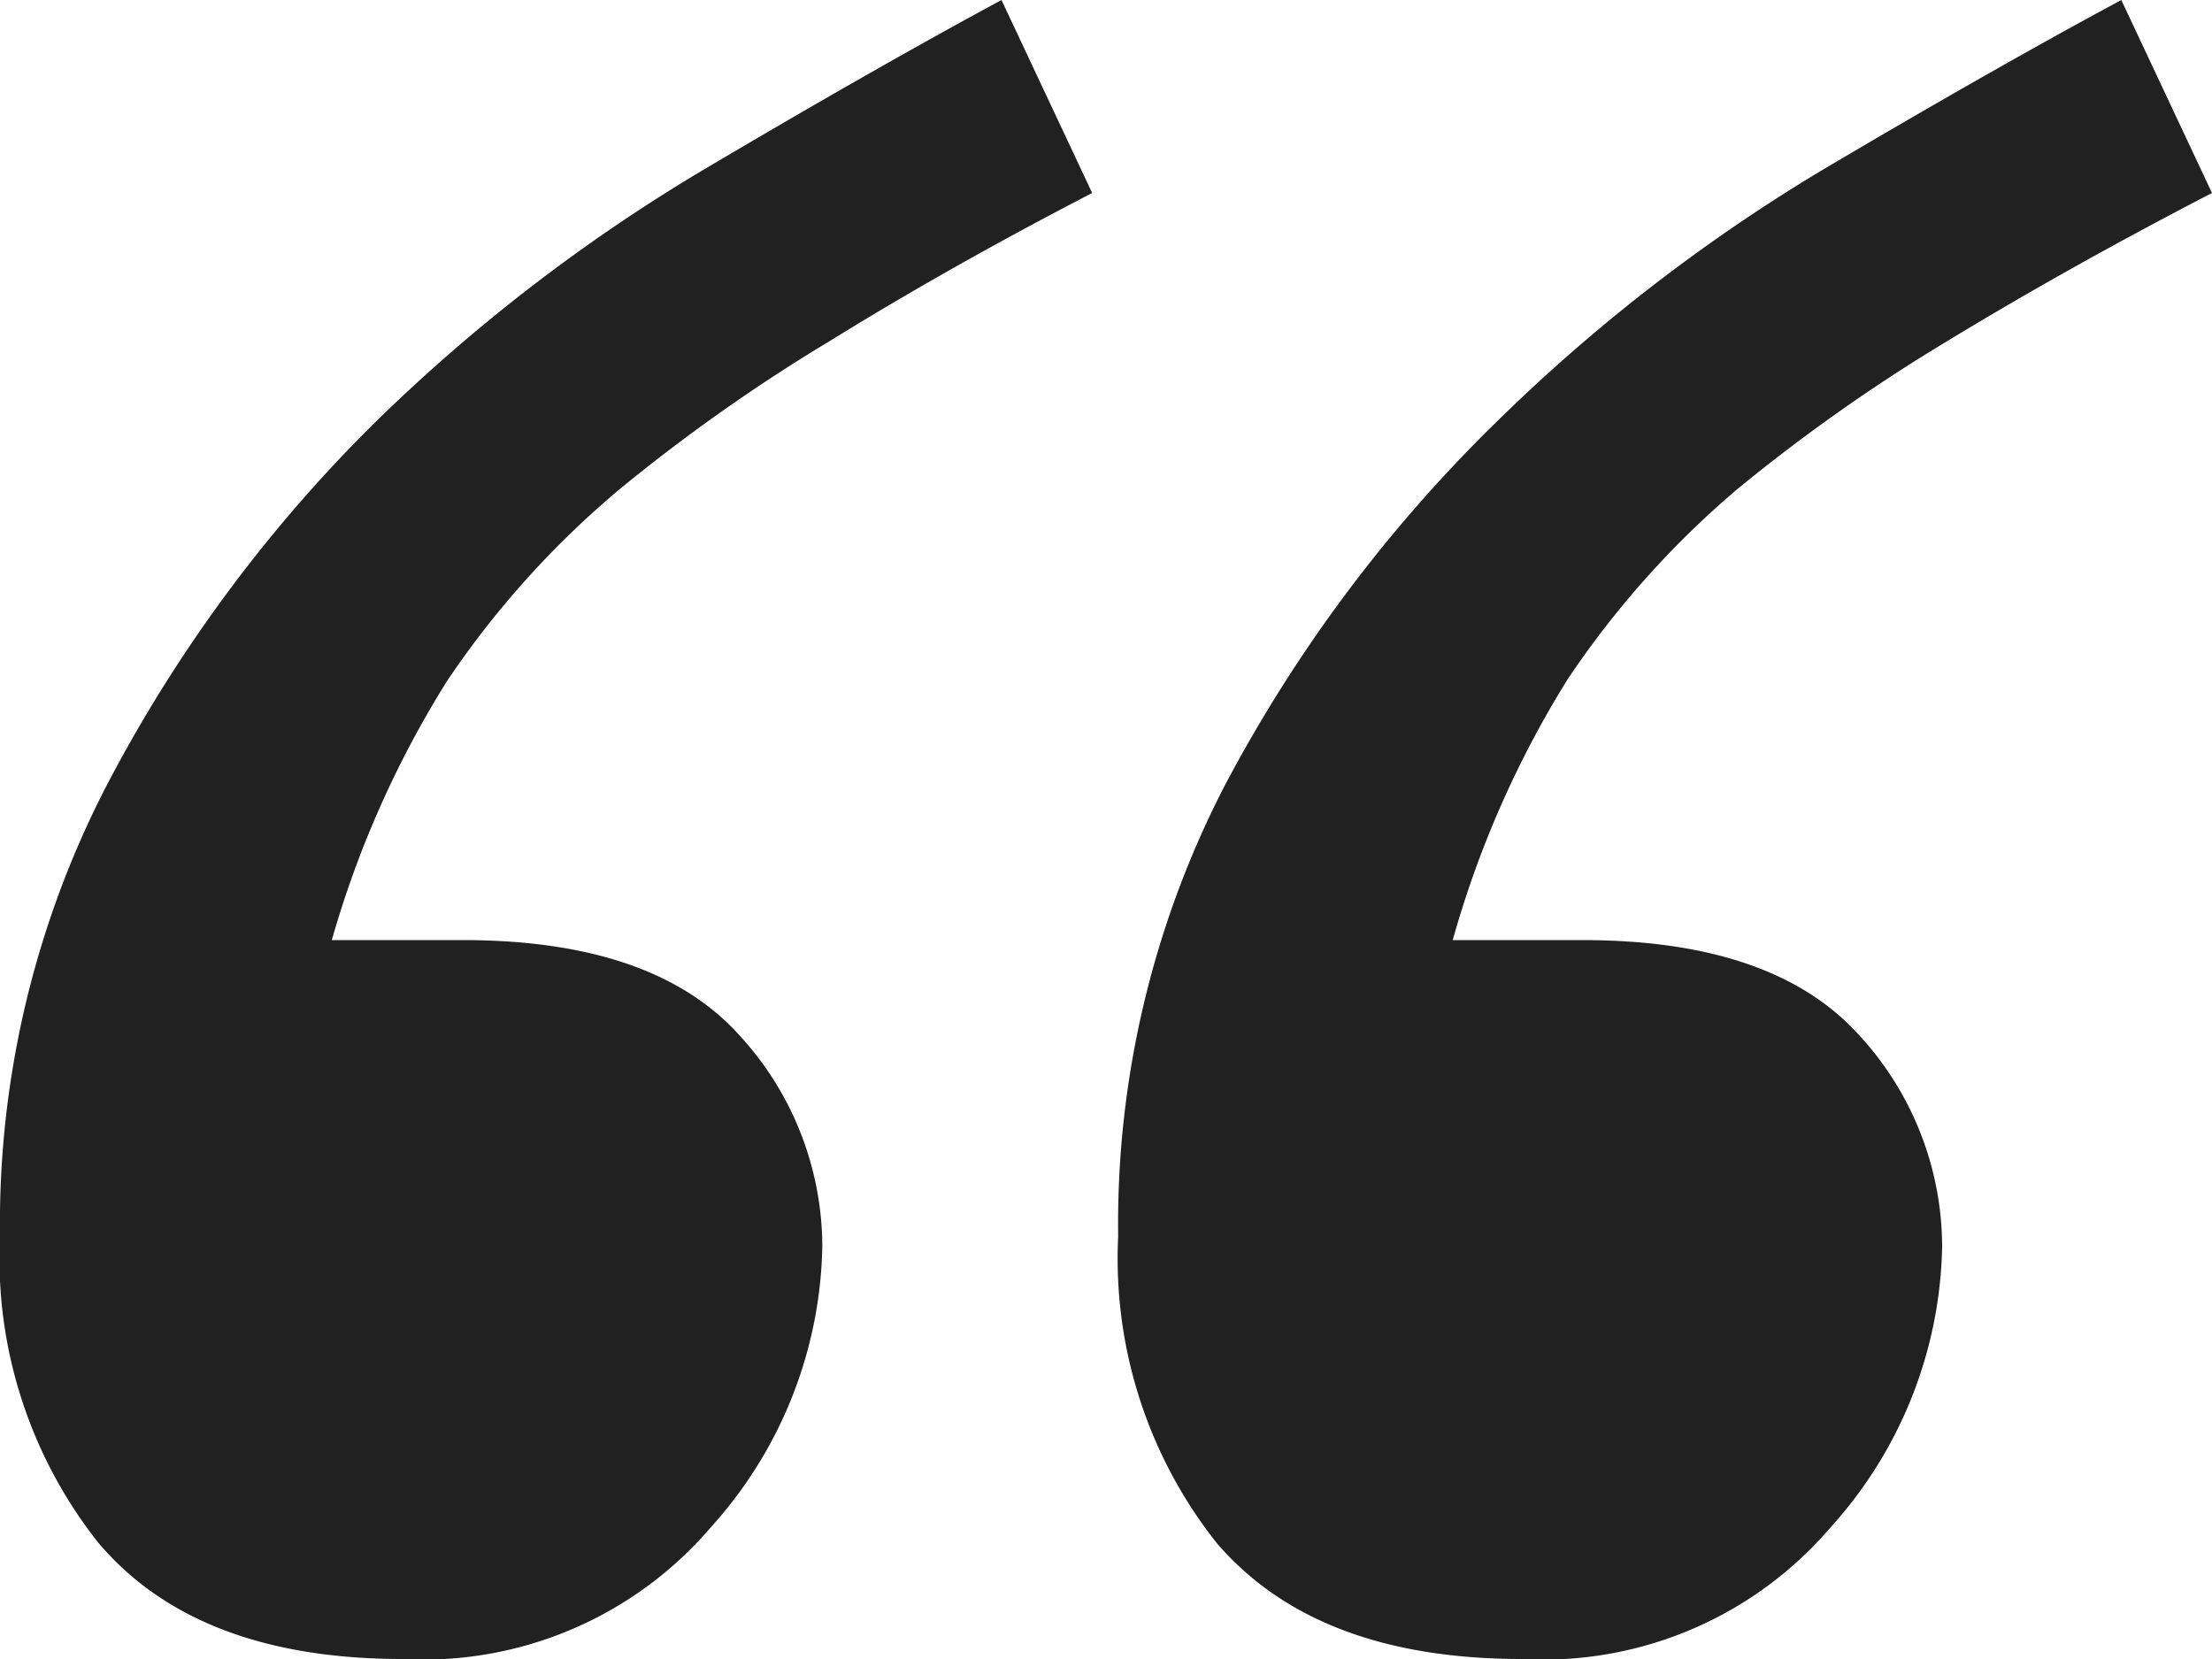 <svg xmlns="http://www.w3.org/2000/svg" viewBox="0 0 40 30"><defs><style>.cls-1{fill:#212121;}</style></defs><title>quotes</title><g id="Layer_2" data-name="Layer 2"><g id="Work"><g id="Quotes"><path class="cls-1" d="M19.75,3.49Q17.18,4.82,15,6.17a31.85,31.85,0,0,0-3.8,2.68A16.67,16.67,0,0,0,8.1,12.29,18.19,18.19,0,0,0,6,17H8.37q3.45,0,5,1.72a5.66,5.66,0,0,1,1.5,3.82,7.77,7.77,0,0,1-2,5.06A6.84,6.84,0,0,1,7.28,30q-3.72,0-5.5-2.1A8.28,8.28,0,0,1,0,22.36a17.25,17.25,0,0,1,1.92-8.14A26.42,26.42,0,0,1,6.73,7.69,31.55,31.55,0,0,1,12.67,3.1Q15.76,1.27,18.11,0ZM40,3.49q-2.57,1.33-4.79,2.68a31.85,31.85,0,0,0-3.8,2.68,16.67,16.67,0,0,0-3.06,3.43A18.19,18.19,0,0,0,26.27,17h2.35q3.45,0,5,1.72a5.66,5.66,0,0,1,1.5,3.82,7.77,7.77,0,0,1-2,5.06A6.84,6.84,0,0,1,27.52,30Q23.8,30,22,27.9a8.28,8.28,0,0,1-1.78-5.54,17.25,17.25,0,0,1,1.92-8.14A26.42,26.42,0,0,1,27,7.69,31.55,31.55,0,0,1,32.91,3.1Q36,1.27,38.36,0Z"/></g></g></g></svg>
